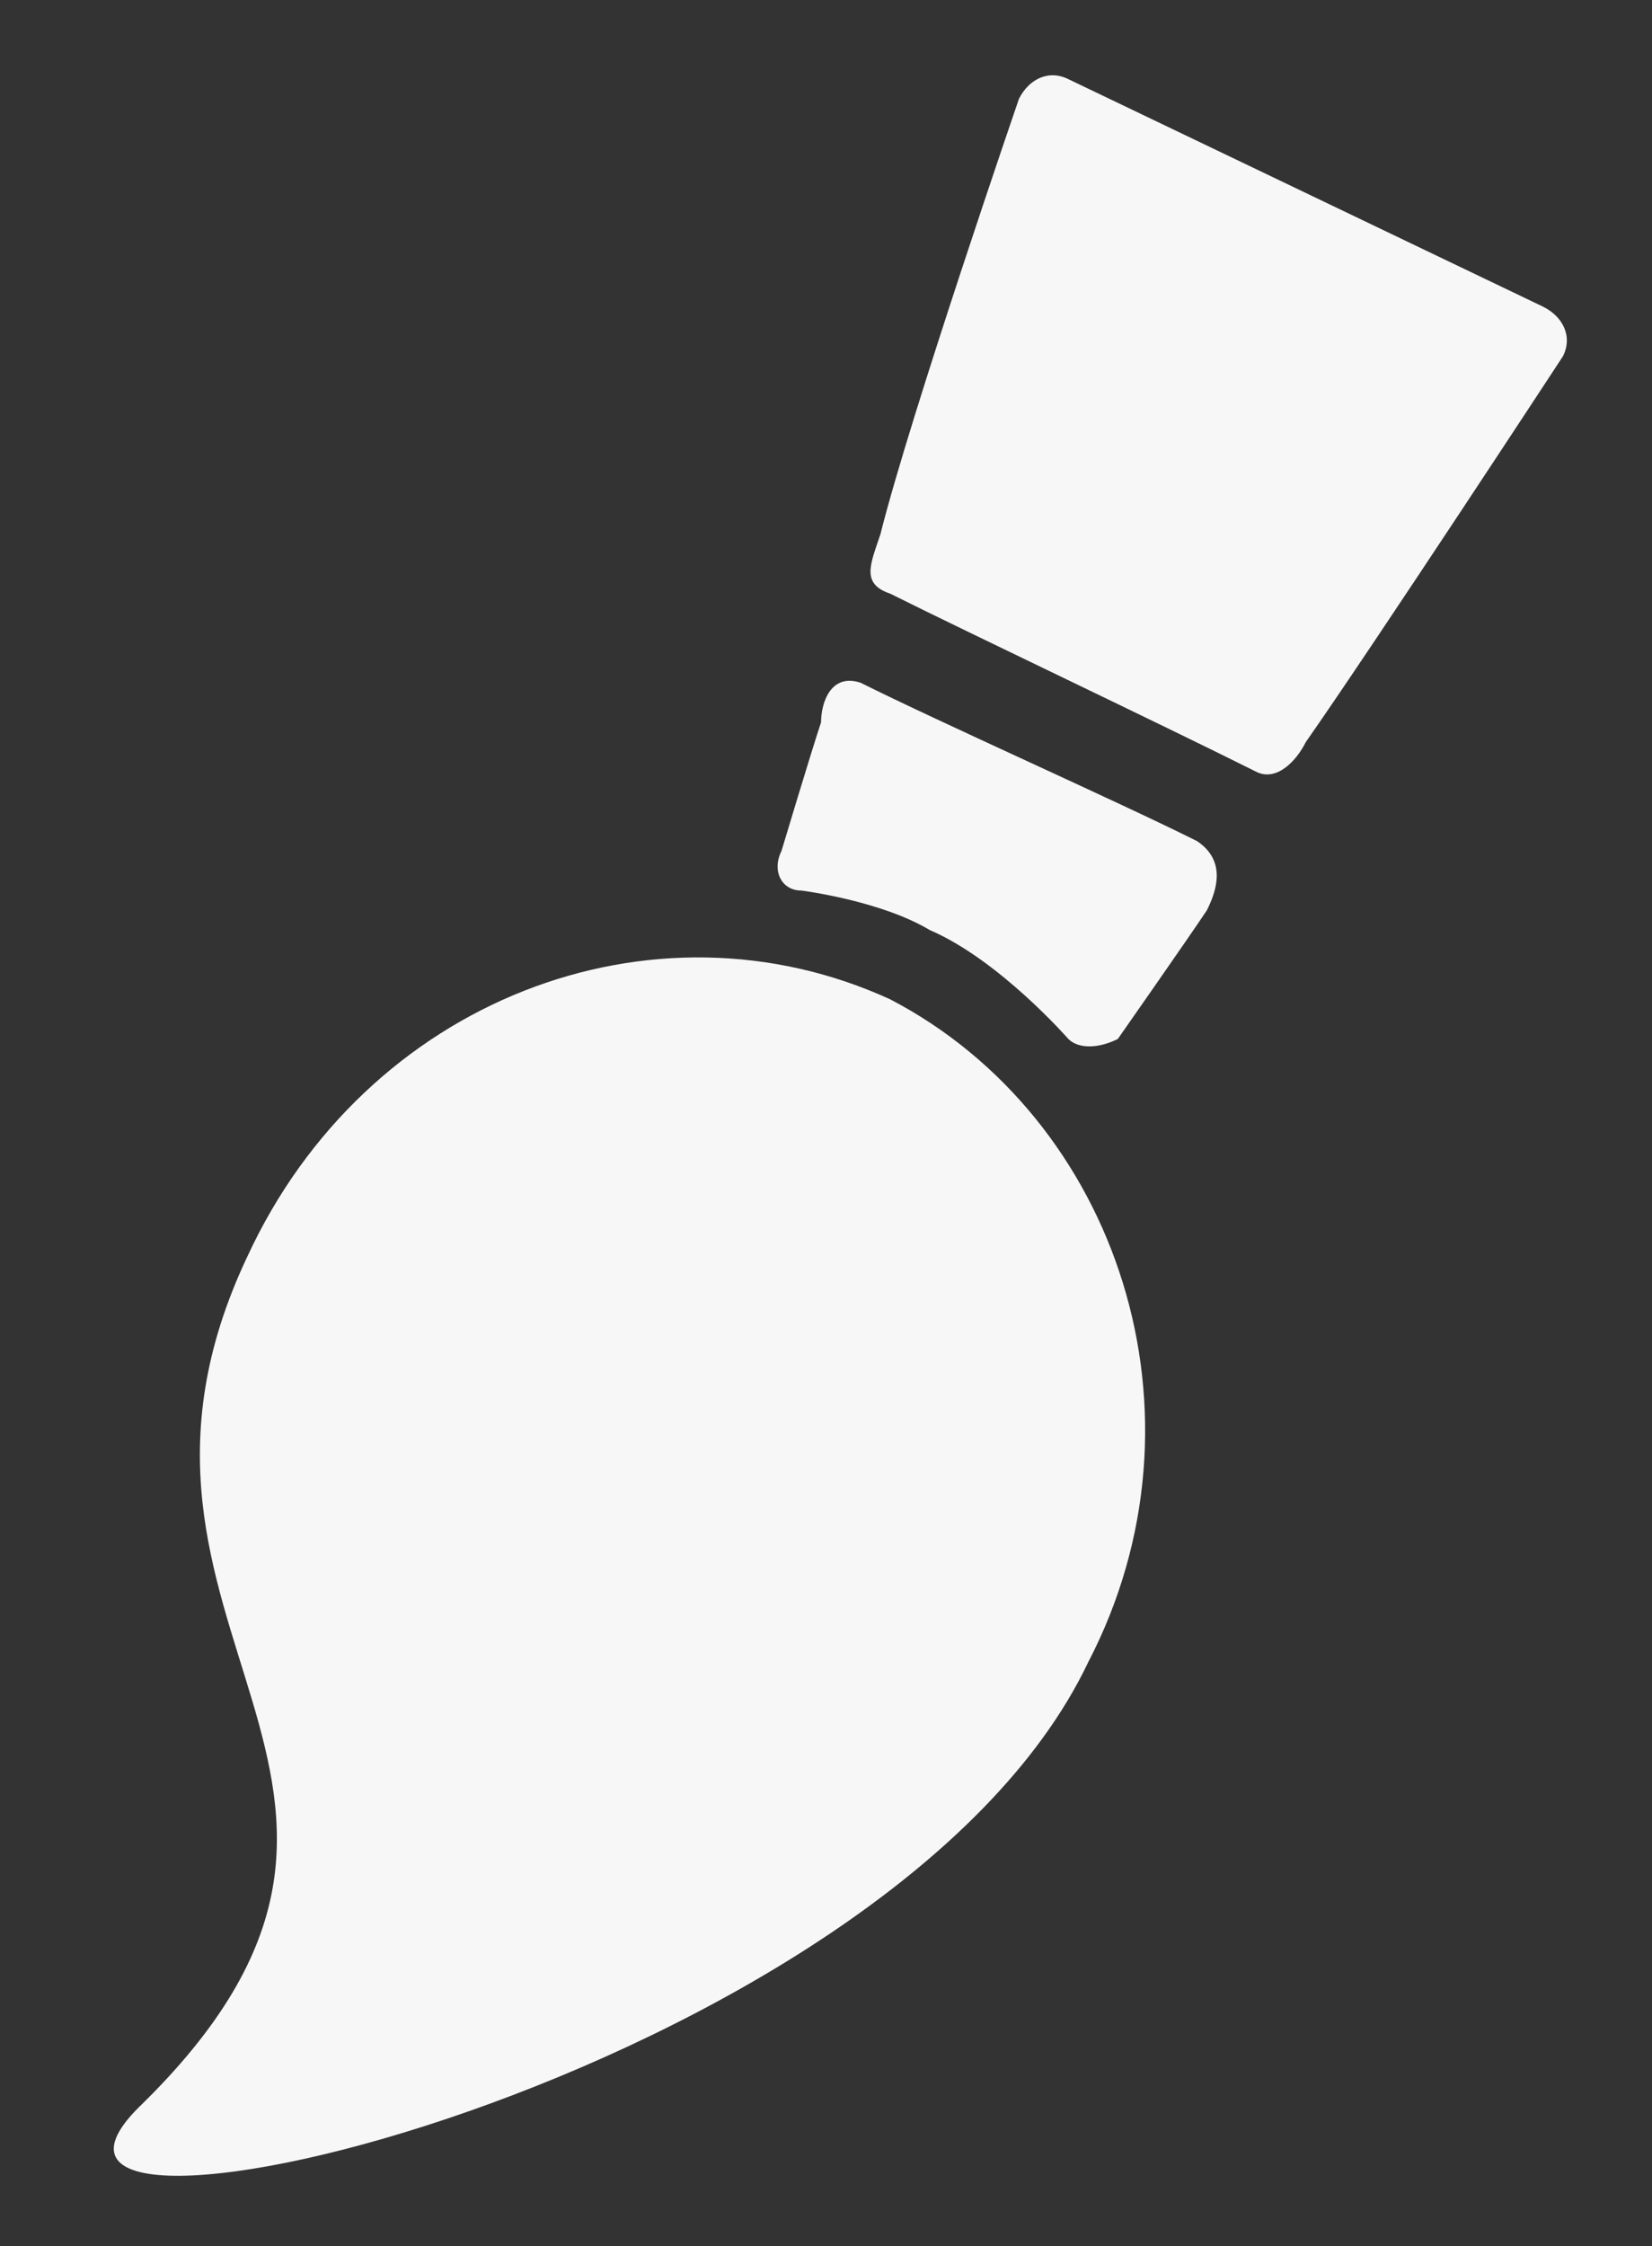 <?xml version="1.0" encoding="utf-8"?>
<!-- Generator: Adobe Illustrator 24.3.0, SVG Export Plug-In . SVG Version: 6.00 Build 0)  -->
<svg version="1.1" id="Capa_1" xmlns="http://www.w3.org/2000/svg" xmlns:xlink="http://www.w3.org/1999/xlink" x="0px" y="0px"
	 viewBox="0 0 16.7 22.7" style="enable-background:new 0 0 16.7 22.7;" xml:space="preserve">
<rect x="0" y="0" width="16.7" height="22.7" fill="#333333" stroke="none"/>
<style type="text/css">
	.st0{fill:#F7F7F7;}
</style>
<g>
	<g>
		<g id="Layer_5_95_">
			<g>
				<path class="st0" d="M9,10.1c-2.4-1.1-5.3,0-6.5,2.6c-1.8,3.8,2.3,5.3-1.1,8.6C-0.5,23.2,9,21,11,16.8
					C12.3,14.3,11.3,11.3,9,10.1z"/>
				<path class="st0" d="M15.6,3.1l-4.8-2.3c-0.2-0.1-0.4,0-0.5,0.2c0,0-1.1,3.2-1.4,4.4C8.8,5.7,8.7,5.9,9,6
					c0.8,0.4,2.7,1.3,3.7,1.8c0.2,0.1,0.4-0.1,0.5-0.3c0.7-1,2.6-3.9,2.6-3.9C15.9,3.4,15.8,3.2,15.6,3.1z"/>
				<path class="st0" d="M12.1,8.5c-0.8-0.4-2.6-1.2-3.4-1.6C8.4,6.8,8.3,7.1,8.3,7.3C8.2,7.6,7.9,8.6,7.9,8.6C7.8,8.8,7.9,9,8.1,9
					c0,0,0.8,0.1,1.3,0.4c0.7,0.3,1.4,1.1,1.4,1.1c0.1,0.1,0.3,0.1,0.5,0c0,0,0.7-1,0.9-1.3C12.3,9,12.4,8.7,12.1,8.5z"/>
			</g>
		</g>
	</g>
</g>
</svg>
